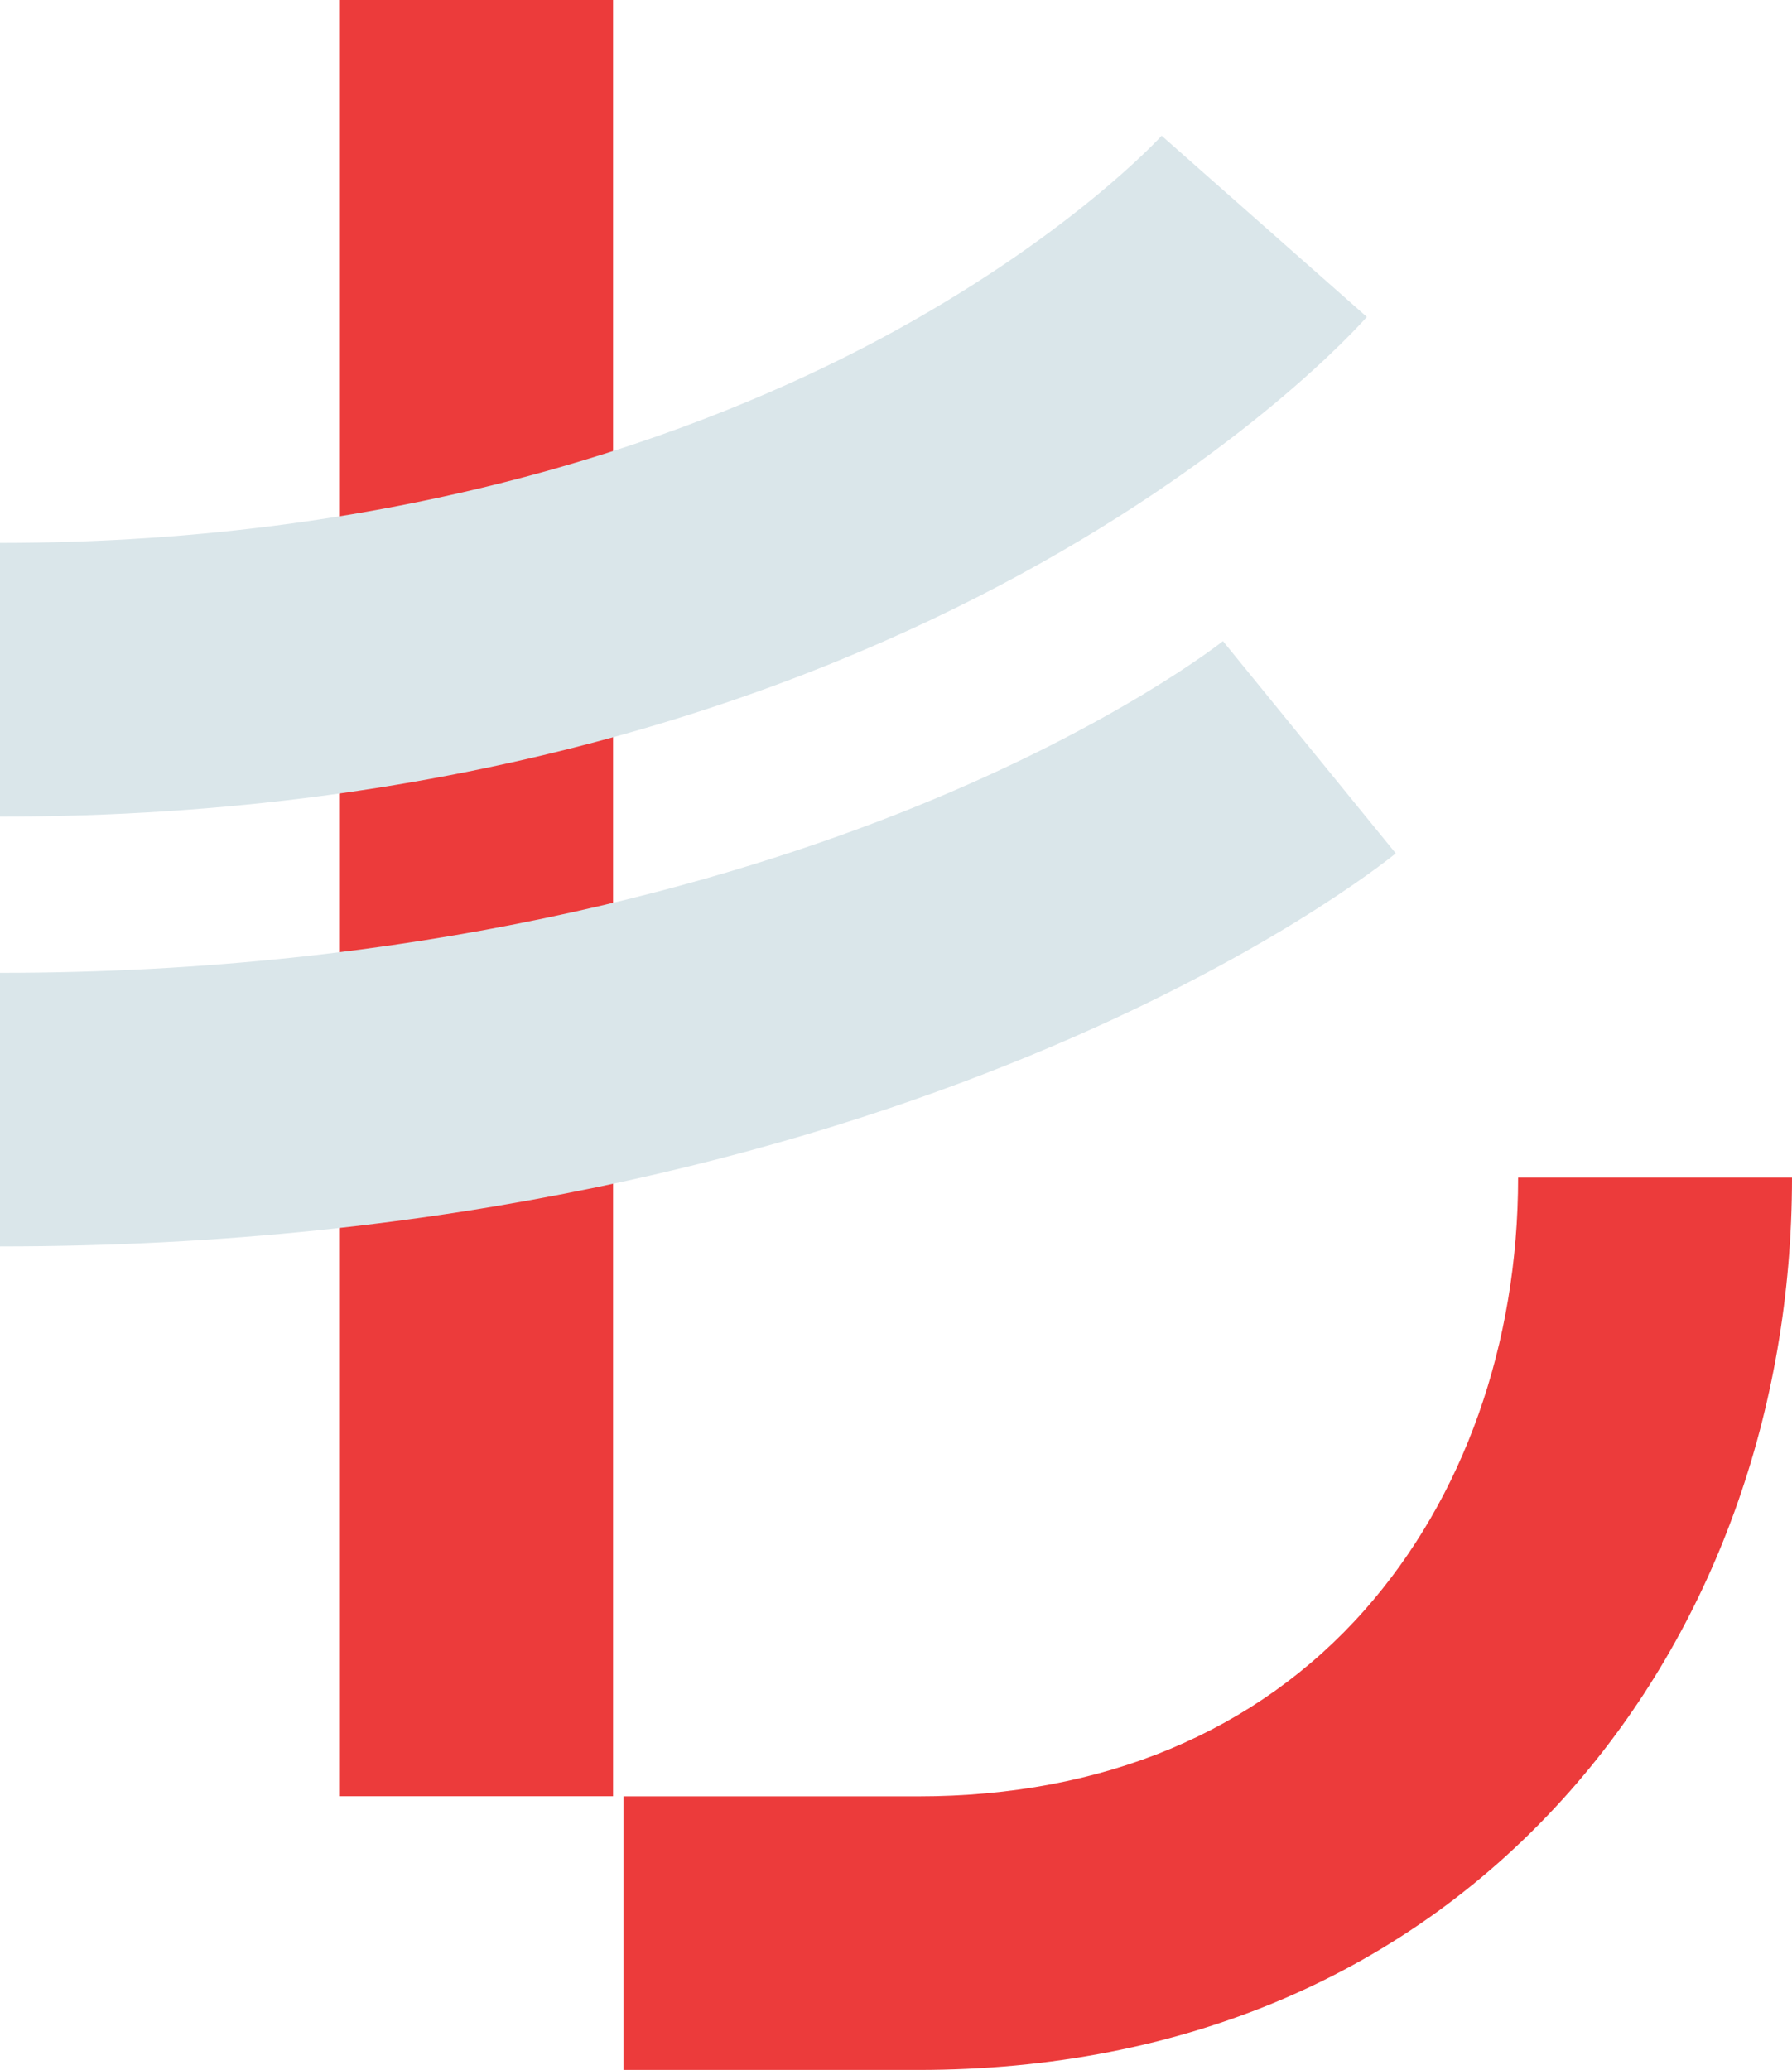 <?xml version="1.0" encoding="UTF-8"?>
<svg id="Layer_2" data-name="Layer 2" xmlns="http://www.w3.org/2000/svg" viewBox="0 0 135.63 156.62">
  <defs>
    <style>
      .cls-1 {
        fill: #dae6ea;
      }

      .cls-1, .cls-2 {
        stroke-width: 0px;
      }

      .cls-2 {
        fill: #ec3b3b;
      }
    </style>
  </defs>
  <g id="Layer_1-2" data-name="Layer 1">
    <g>
      <path class="cls-2" d="m25.67,0h20.73v135.91h-20.73V0Z"/>
      <path class="cls-2" d="m69.5,156.62h-22.31v-20.7h22.31c13.95,0,25.62-4.87,33.77-14.08,7.51-8.49,11.63-20.12,11.63-32.74h20.73c0,17.67-5.97,34.16-16.82,46.44-12.19,13.79-29.24,21.08-49.31,21.08Z"/>
      <path class="cls-1" d="m0,94.31v-20.7c31.62,0,55.1-6.82,69.22-12.54,15.31-6.2,23.26-12.49,23.34-12.56l13.08,16.06c-1.49,1.21-37.24,29.74-105.64,29.74h0Z"/>
      <path class="cls-1" d="m0,61.78v-20.7c31.11,0,53.33-8.37,66.51-15.38,14.29-7.62,21.34-15.35,21.41-15.43l15.53,13.71c-1.36,1.54-34.08,37.81-103.45,37.81h0Z"/>
    </g>
  </g>
</svg>